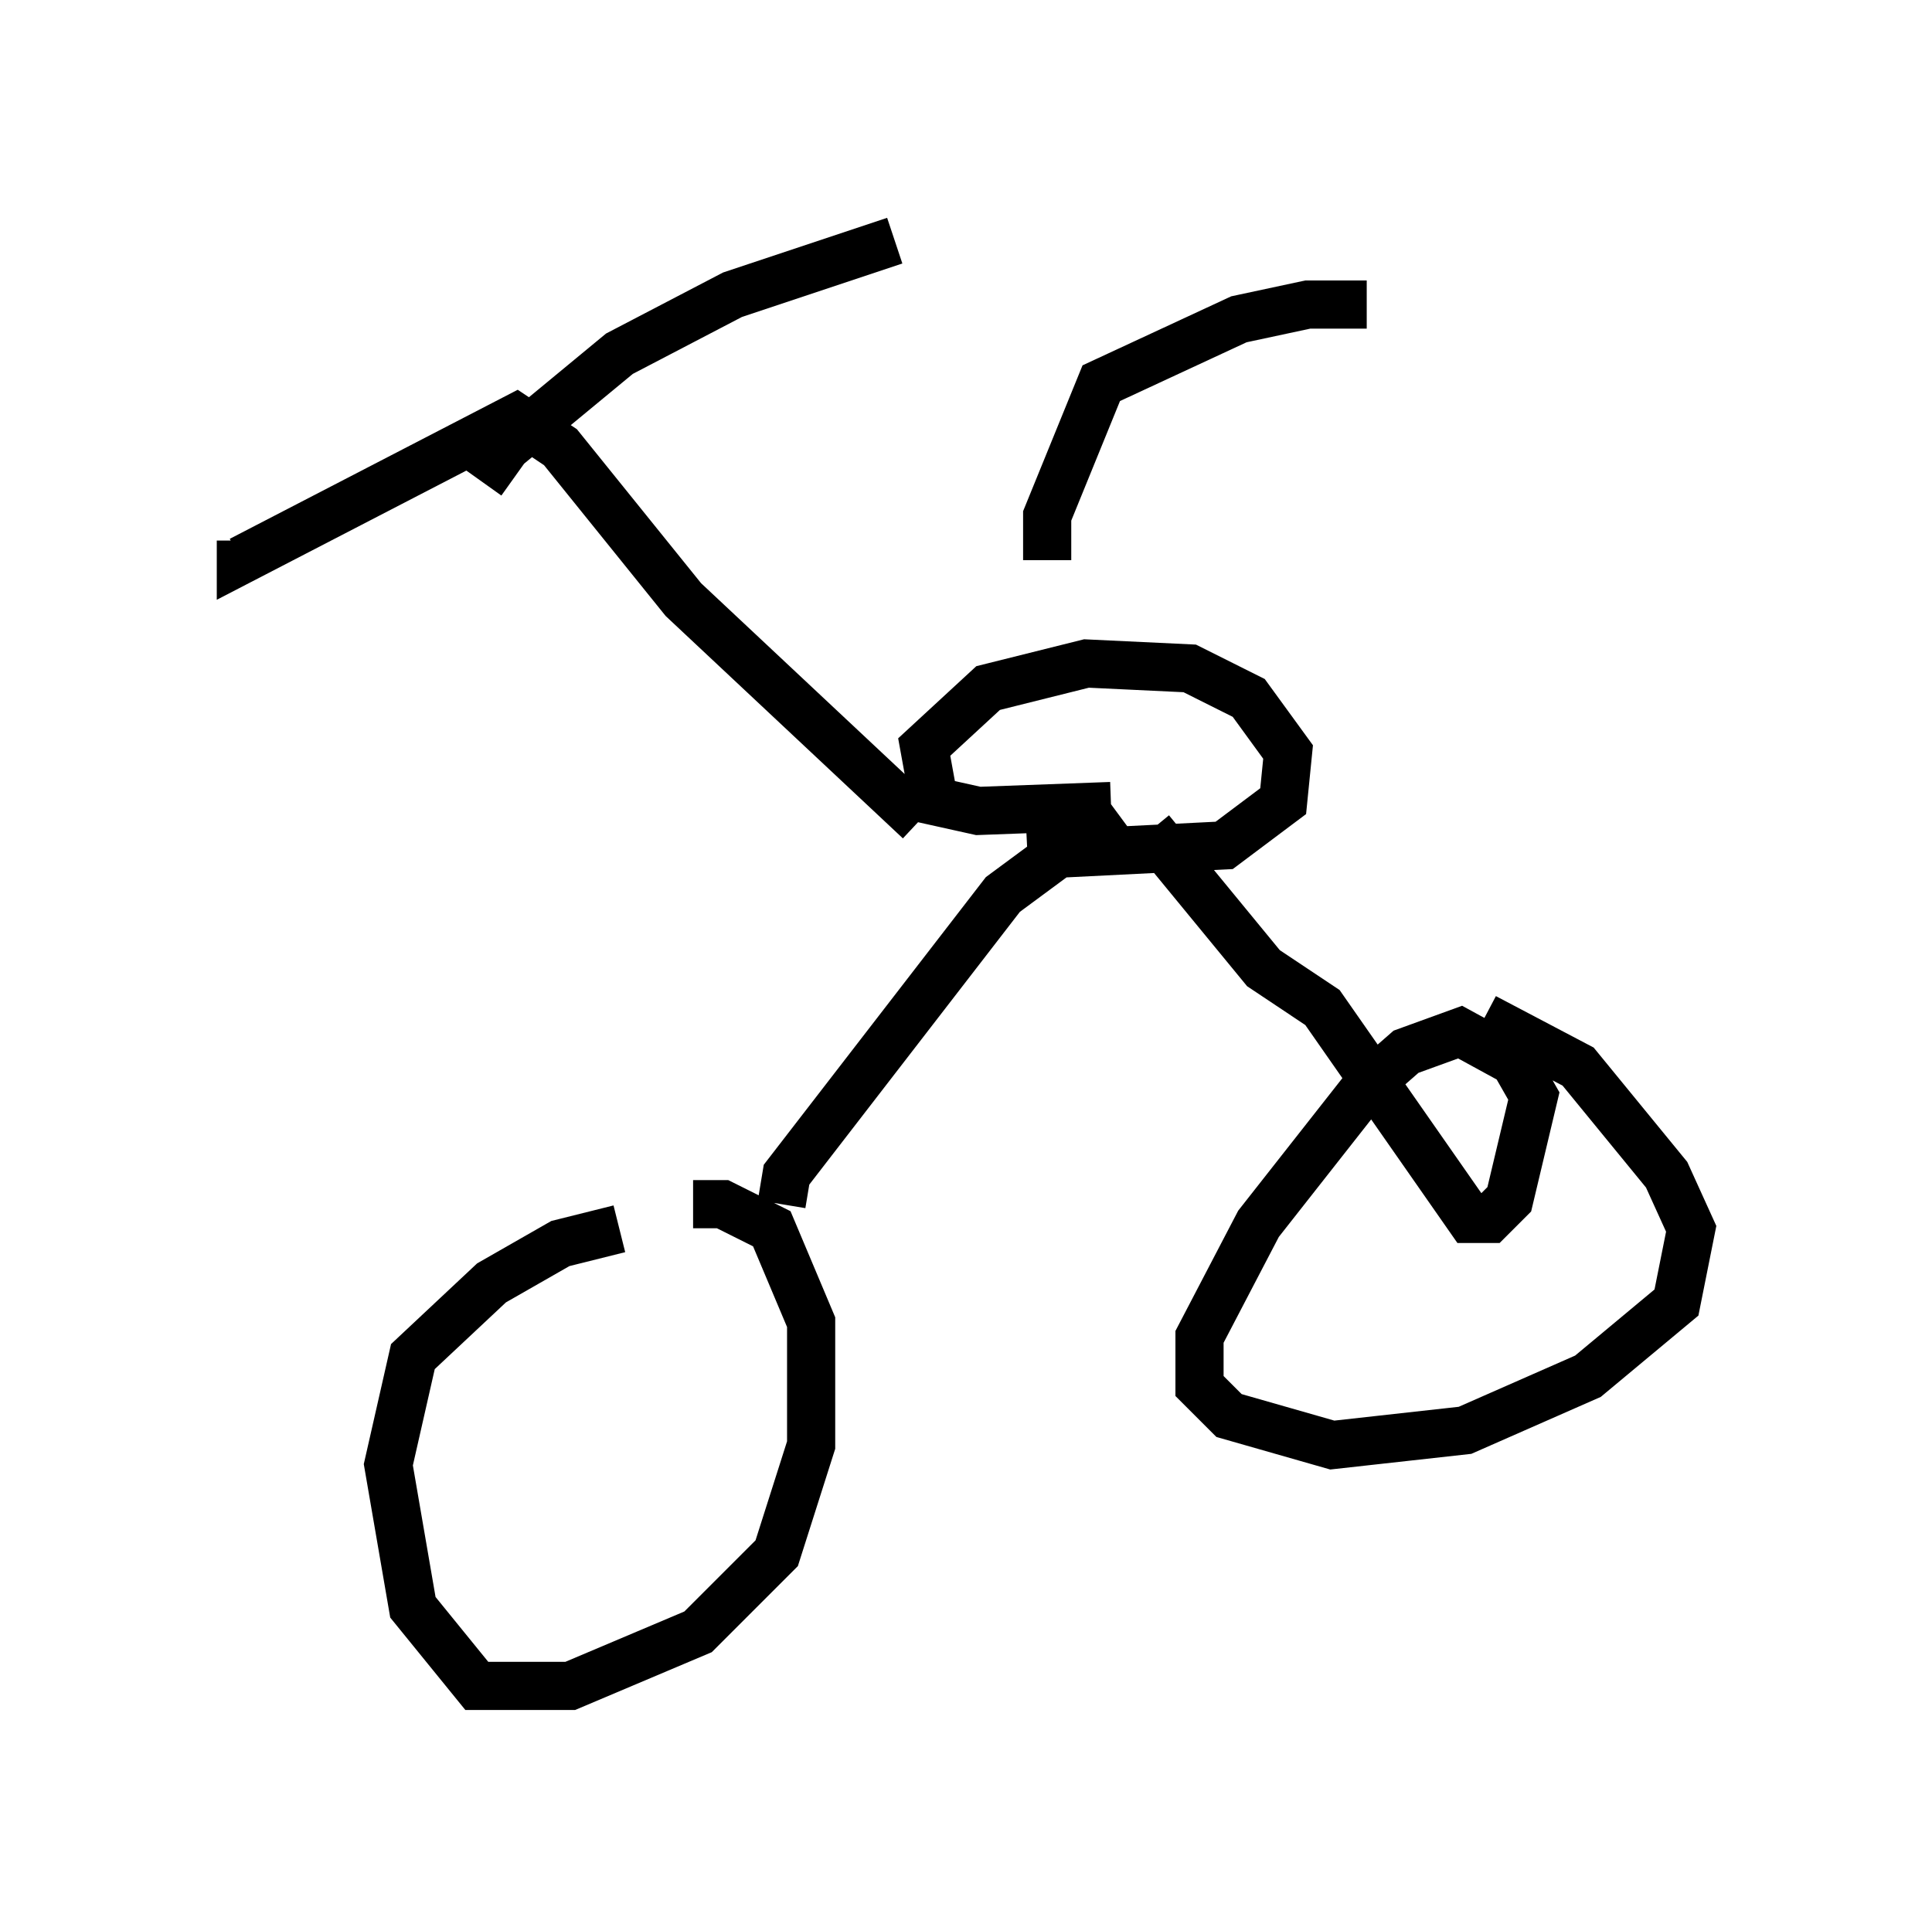 <?xml version="1.0" encoding="utf-8" ?>
<svg baseProfile="full" height="40.013" version="1.1" width="40.115" xmlns="http://www.w3.org/2000/svg" xmlns:ev="http://www.w3.org/2001/xml-events" xmlns:xlink="http://www.w3.org/1999/xlink"><defs /><rect fill="white" height="40.013" width="40.115" x="0" y="0" /><path d="M13.983, 25.723 m-1.123, -0.204 l-1.225, 0.306 -1.429, 0.817 l-1.633, 1.531 -0.51, 2.246 l0.51, 2.96 1.327, 1.633 l1.94, 0.0 2.654, -1.123 l1.633, -1.633 0.715, -2.246 l0.0, -2.552 -0.817, -1.94 l-1.021, -0.51 -0.613, 0.0 m1.838, 0.0 l0.102, -0.613 4.492, -5.819 l2.348, -1.735 m0.715, 0.408 l2.348, 2.858 1.225, 0.817 l3.063, 4.39 0.408, 0.0 l0.408, -0.408 0.51, -2.144 l-0.408, -0.715 -1.123, -0.613 l-1.123, 0.408 -0.817, 0.715 l-2.246, 2.858 -1.225, 2.348 l0.0, 1.021 0.613, 0.613 l2.144, 0.613 2.756, -0.306 l2.552, -1.123 1.838, -1.531 l0.306, -1.531 -0.51, -1.123 l-1.838, -2.246 -1.94, -1.021 m-7.758, -4.39 l-2.756, 0.102 -0.919, -0.204 l-0.204, -1.123 1.327, -1.225 l2.042, -0.51 2.144, 0.102 l1.225, 0.613 0.817, 1.123 l-0.102, 1.021 -1.225, 0.919 l-4.083, 0.204 m-2.246, -0.715 l-4.9, -4.594 -2.552, -3.165 l-0.919, -0.613 -5.717, 2.96 l0.0, -0.408 m5.002, -1.225 l0.51, -0.715 2.348, -1.94 l2.348, -1.225 3.369, -1.123 m9.8, 1.327 l-1.225, 0.0 -1.429, 0.306 l-2.858, 1.327 -1.123, 2.756 l0.0, 0.919 " fill="none" stroke="black" stroke-width="1" /></svg>